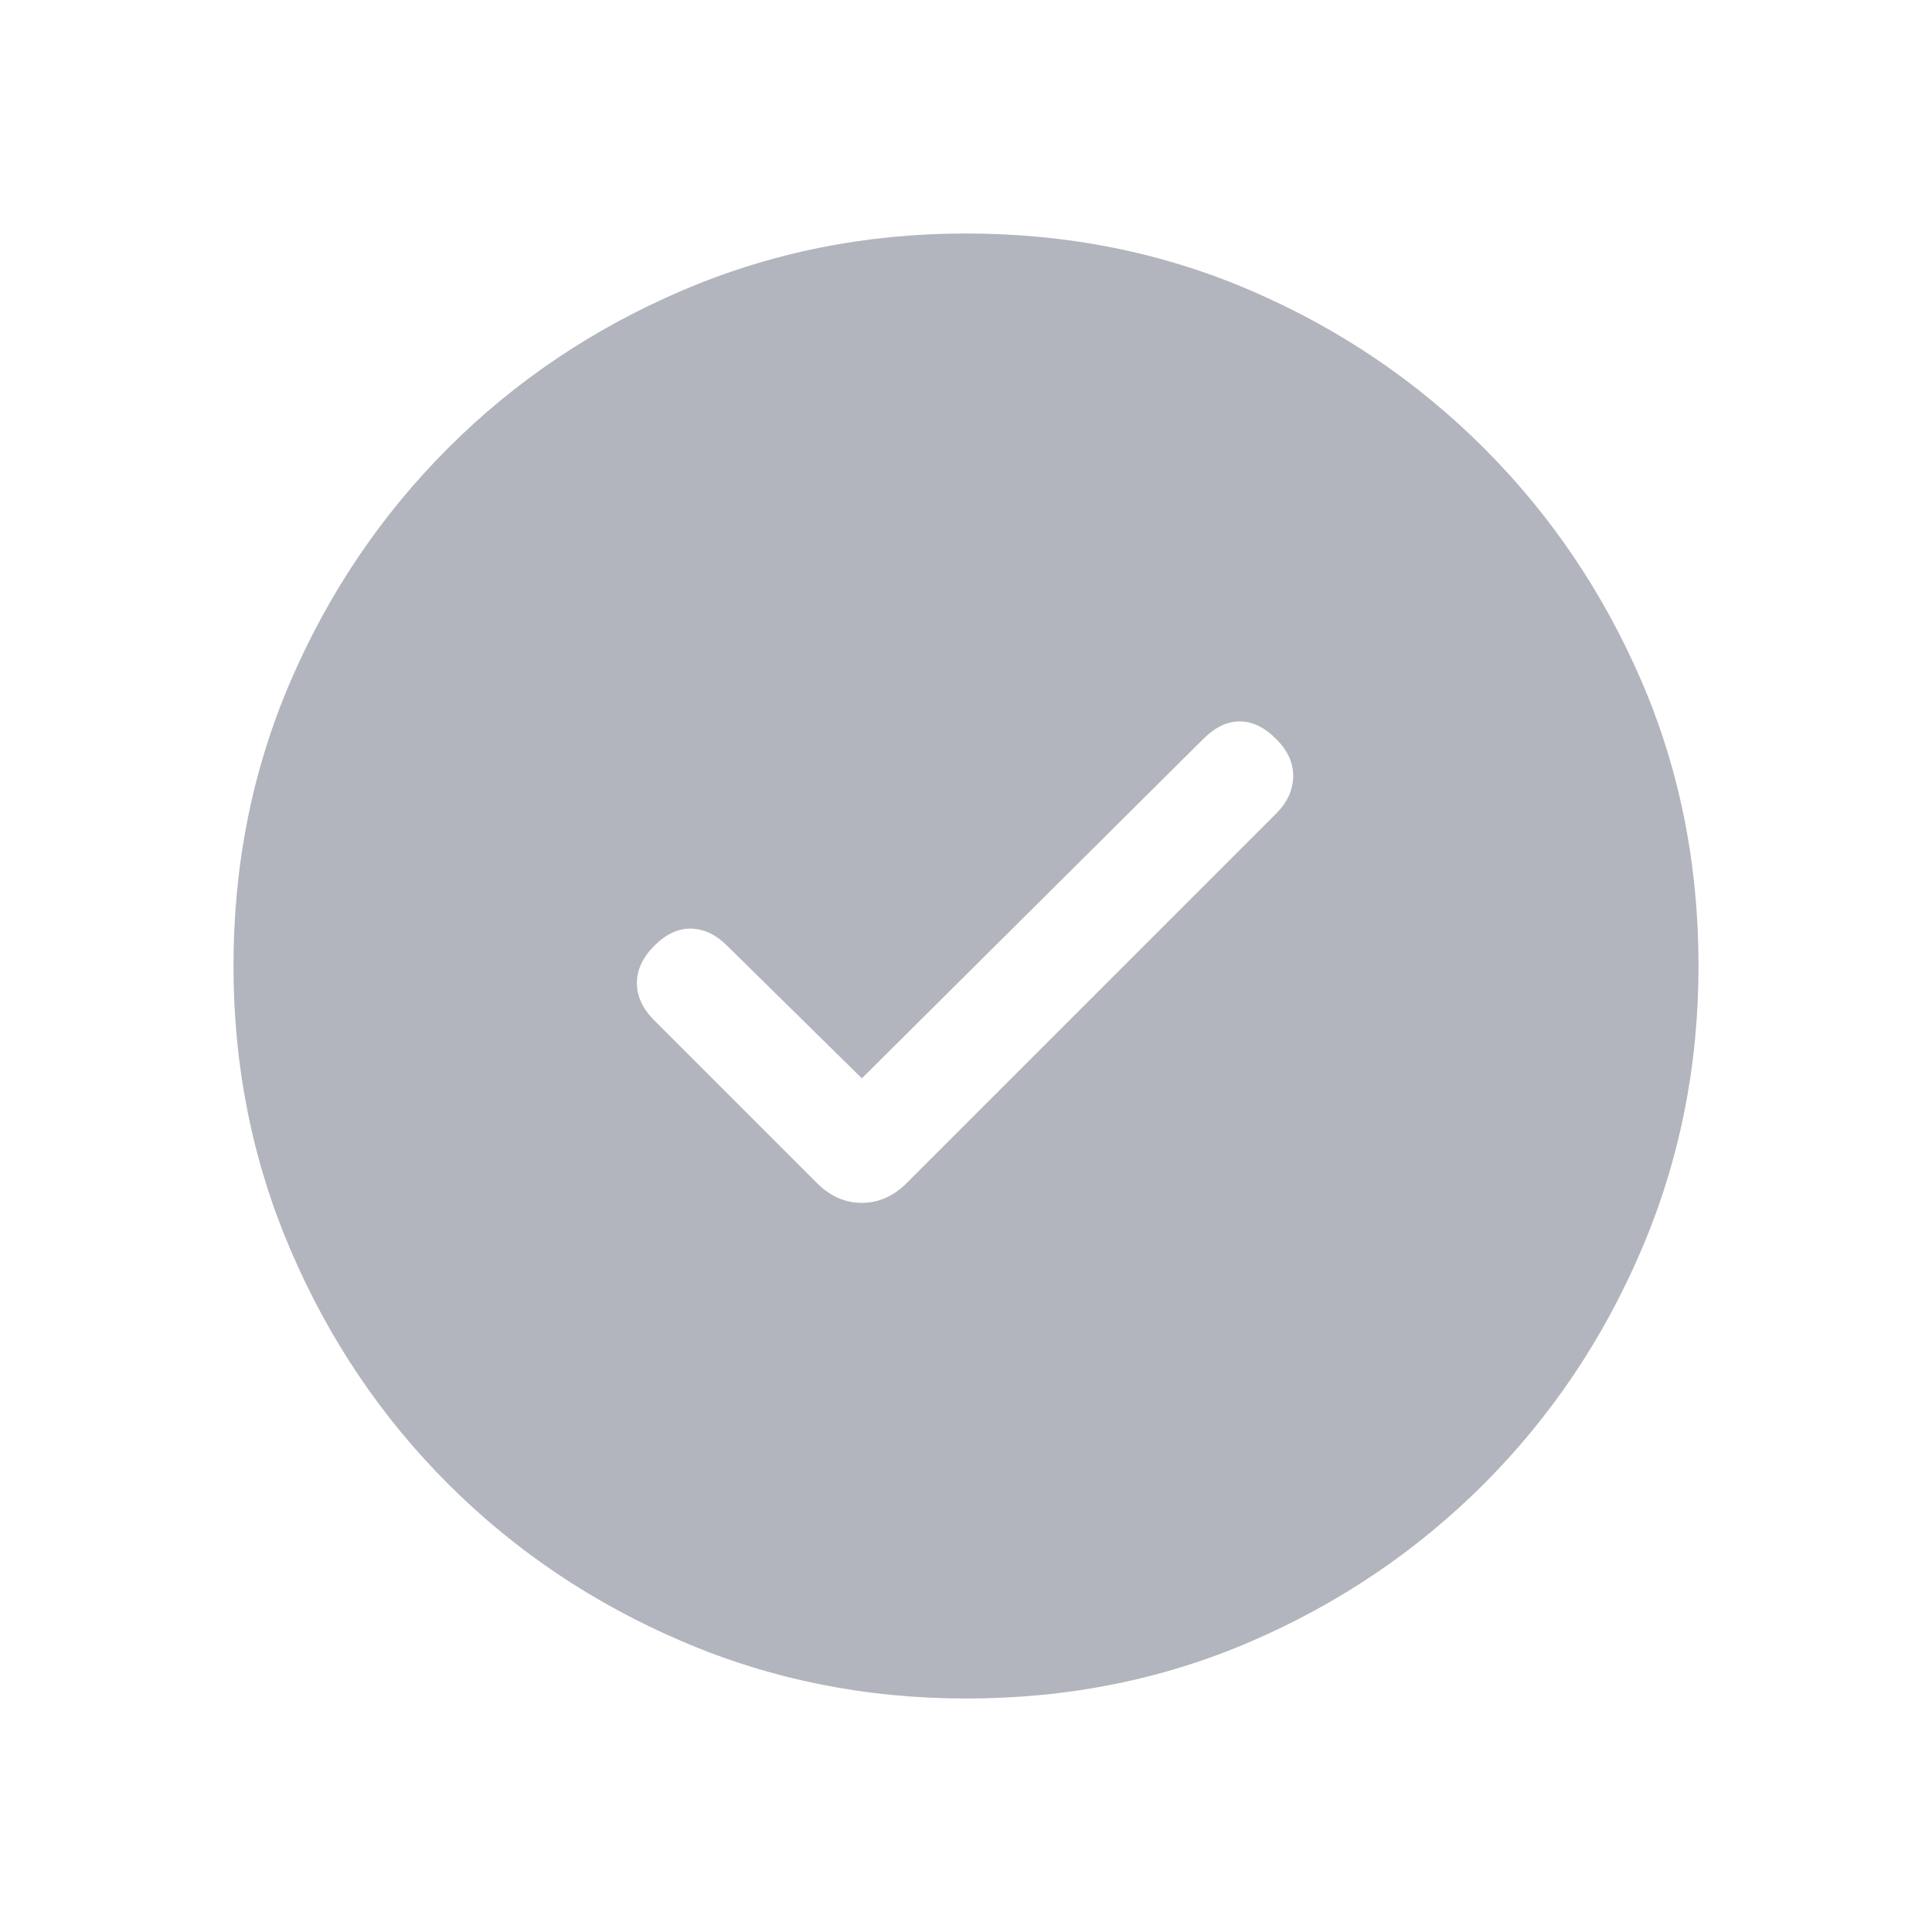 <svg width="20" height="20" viewBox="0 0 20 20" fill="none"
    xmlns="http://www.w3.org/2000/svg">
    <mask id="mask0_8424_38091" style="mask-type:alpha" maskUnits="userSpaceOnUse" x="0" y="0" width="20" height="20">
        <rect width="20" height="20" fill="#D9D9D9"/>
    </mask>
    <g mask="url(#mask0_8424_38091)">
        <path d="M8.922 11.163L7.527 9.79C7.412 9.675 7.288 9.616 7.155 9.613C7.022 9.61 6.895 9.669 6.774 9.79C6.653 9.911 6.593 10.04 6.593 10.177C6.593 10.314 6.653 10.443 6.774 10.564L8.457 12.247C8.594 12.383 8.748 12.452 8.922 12.452C9.095 12.452 9.25 12.383 9.386 12.247L13.21 8.423C13.325 8.308 13.384 8.18 13.387 8.04C13.39 7.9 13.331 7.77 13.21 7.649C13.089 7.528 12.964 7.468 12.833 7.468C12.703 7.468 12.578 7.528 12.457 7.649L8.922 11.163ZM10.002 17.583C8.962 17.583 7.981 17.386 7.06 16.991C6.138 16.596 5.331 16.053 4.639 15.362C3.947 14.67 3.404 13.864 3.009 12.942C2.614 12.021 2.417 11.041 2.417 10.001C2.417 8.948 2.614 7.964 3.009 7.049C3.404 6.134 3.947 5.331 4.638 4.639C5.33 3.947 6.136 3.404 7.058 3.009C7.979 2.614 8.959 2.417 9.999 2.417C11.052 2.417 12.036 2.614 12.951 3.009C13.866 3.403 14.669 3.947 15.361 4.638C16.053 5.33 16.596 6.133 16.991 7.047C17.386 7.961 17.583 8.945 17.583 9.999C17.583 11.038 17.386 12.018 16.991 12.94C16.597 13.862 16.053 14.669 15.362 15.361C14.67 16.053 13.867 16.596 12.953 16.991C12.039 17.386 11.055 17.583 10.002 17.583Z" fill="#B2B5BE"/>
    </g>
</svg>
